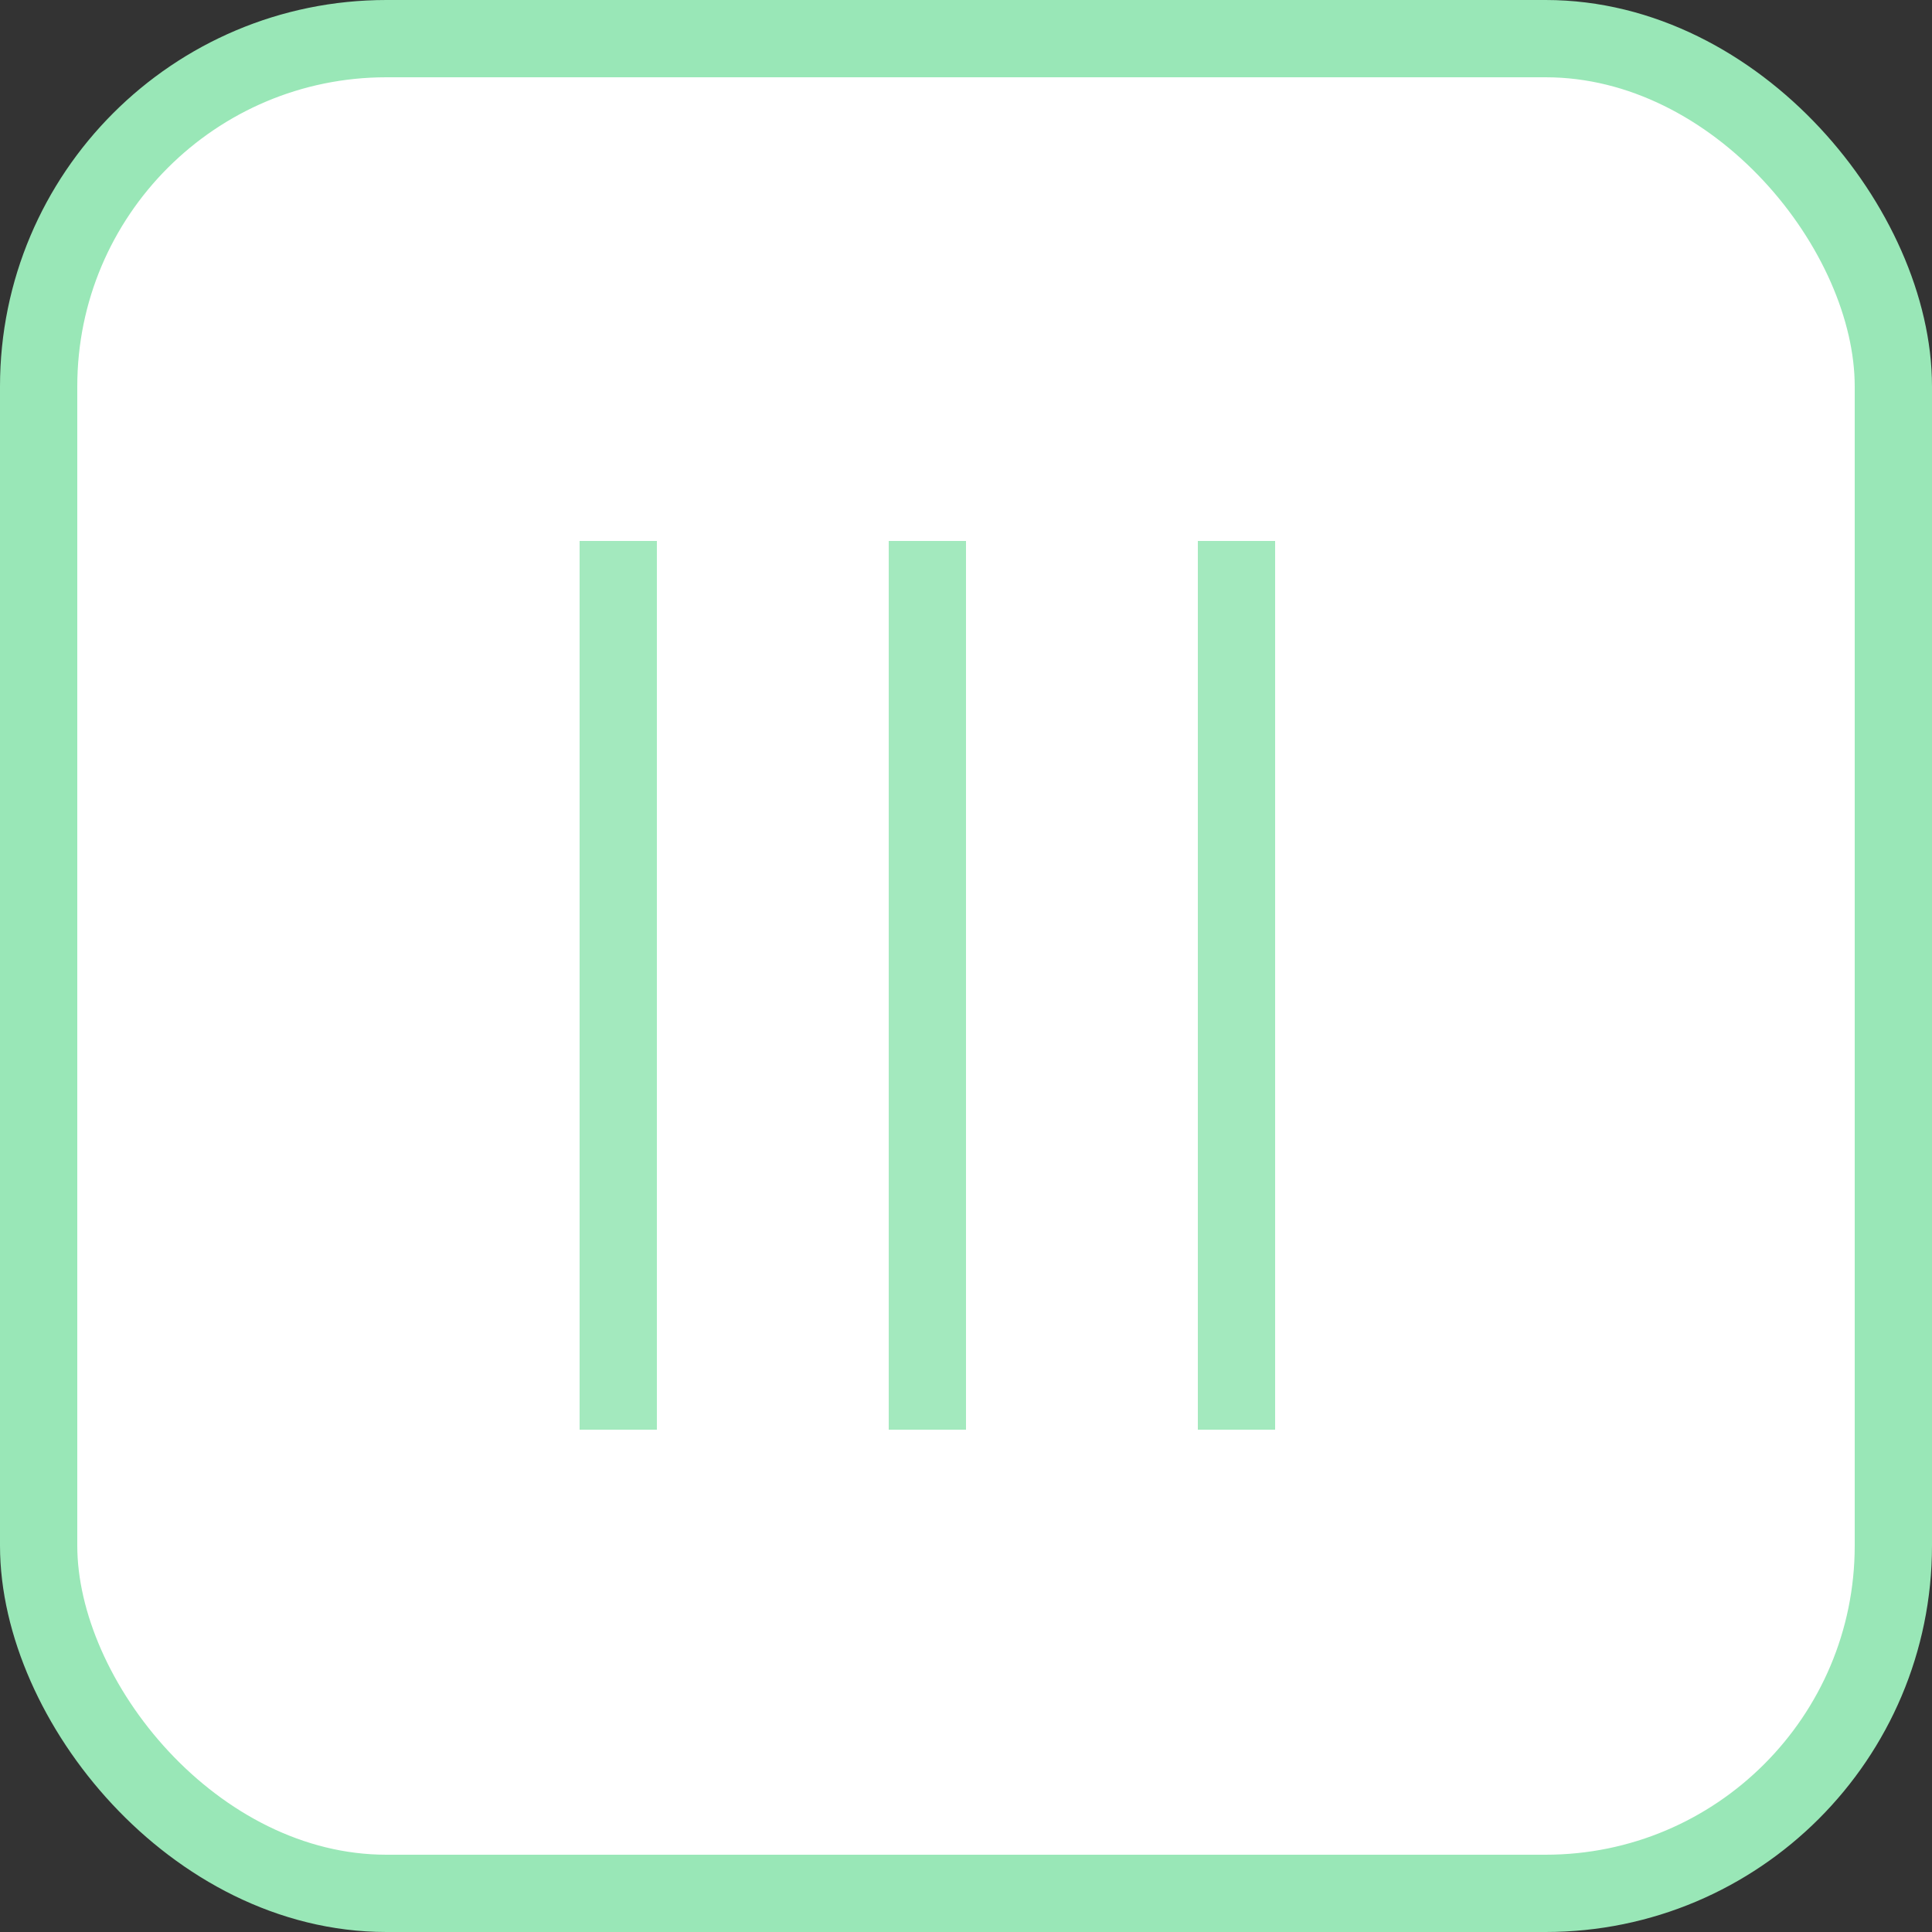 <svg width="25" height="25" viewBox="0 0 25 25" fill="none" xmlns="http://www.w3.org/2000/svg">
<rect x="0" y="0" width="25" height="25" fill="#333333" stroke="none"/>
<rect x="0.5" y="0.5" width="24" height="24" rx="4.5" fill="white" stroke="#99E7B7"/>
<path d="M8 7V18.5" stroke="#99E7B7" stroke-opacity="0.9" stroke-linejoin="round"/>
<path d="M12 7V18.5" stroke="#99E7B7" stroke-opacity="0.9" stroke-linejoin="round"/>
<path d="M16 7V18.5" stroke="#99E7B7" stroke-opacity="0.9" stroke-linejoin="round"/>
</svg>
